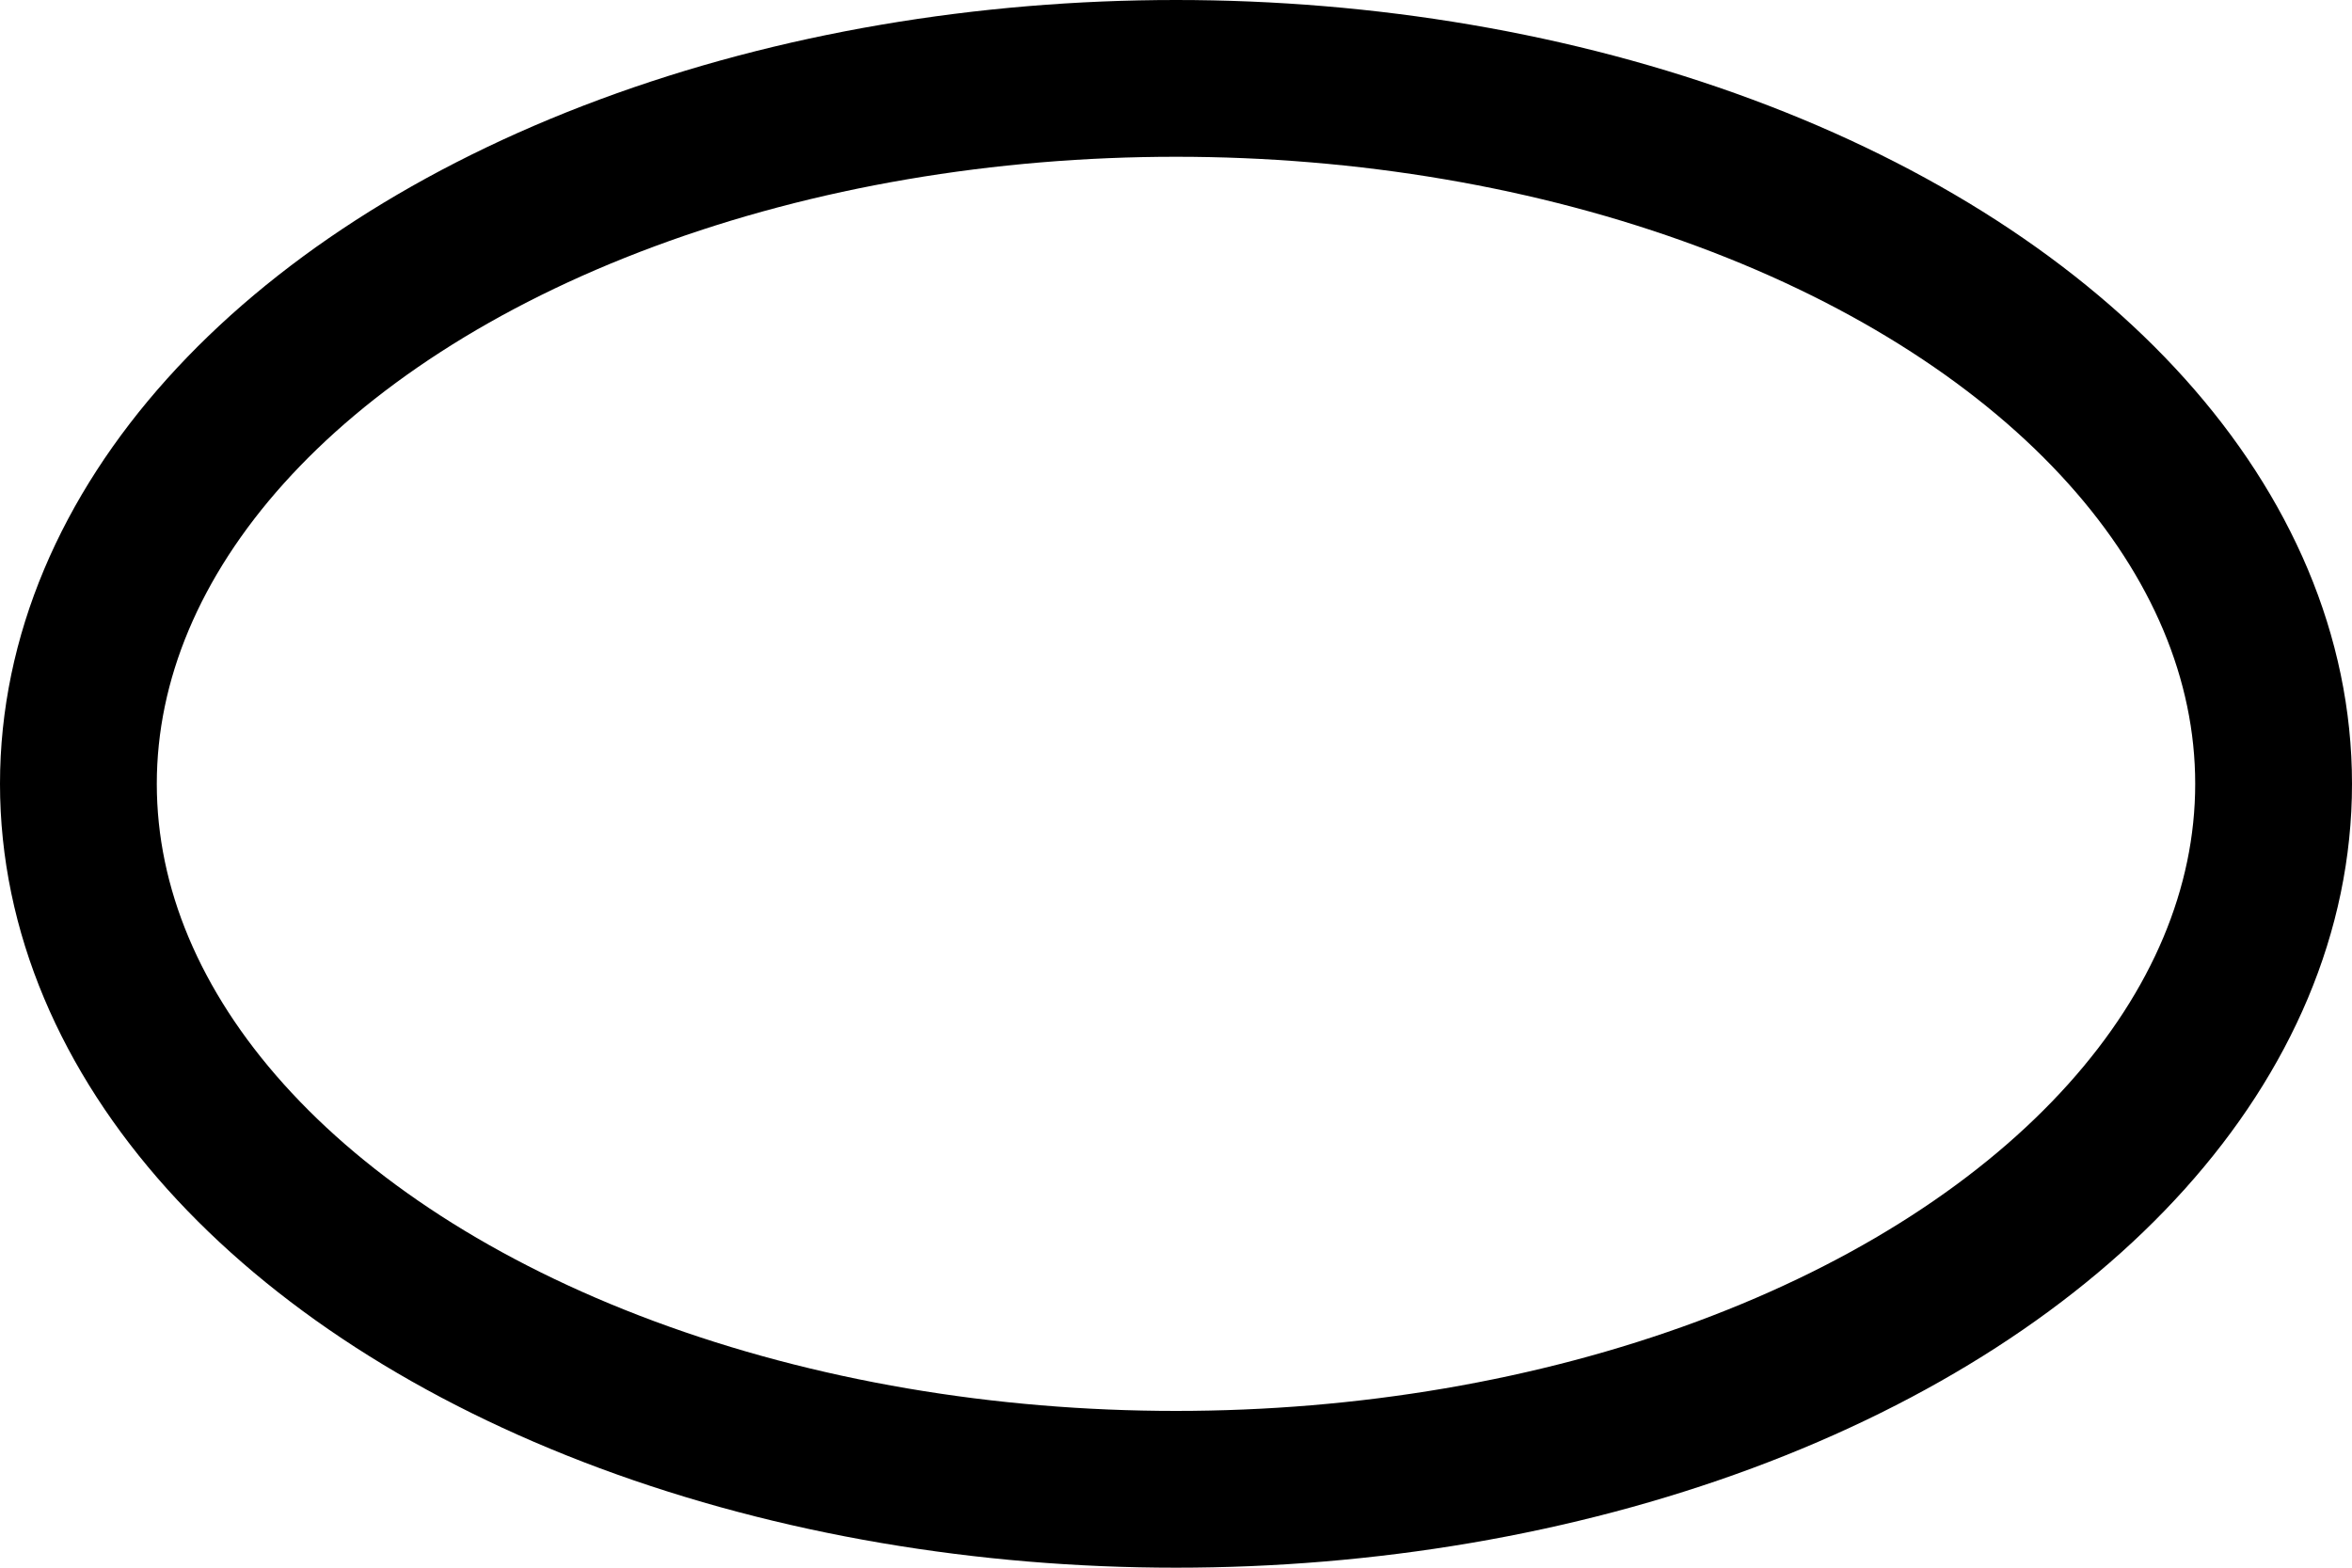<?xml version="1.0" encoding="utf-8"?>
<svg viewBox="633.5 1189.5 15 10" xmlns="http://www.w3.org/2000/svg"><ellipse clip-path="url(#clipPath109)" fill="none" rx="7" cx="641" ry="4.5" cy="1194.5" stroke="currentColor"
      /></svg
>
